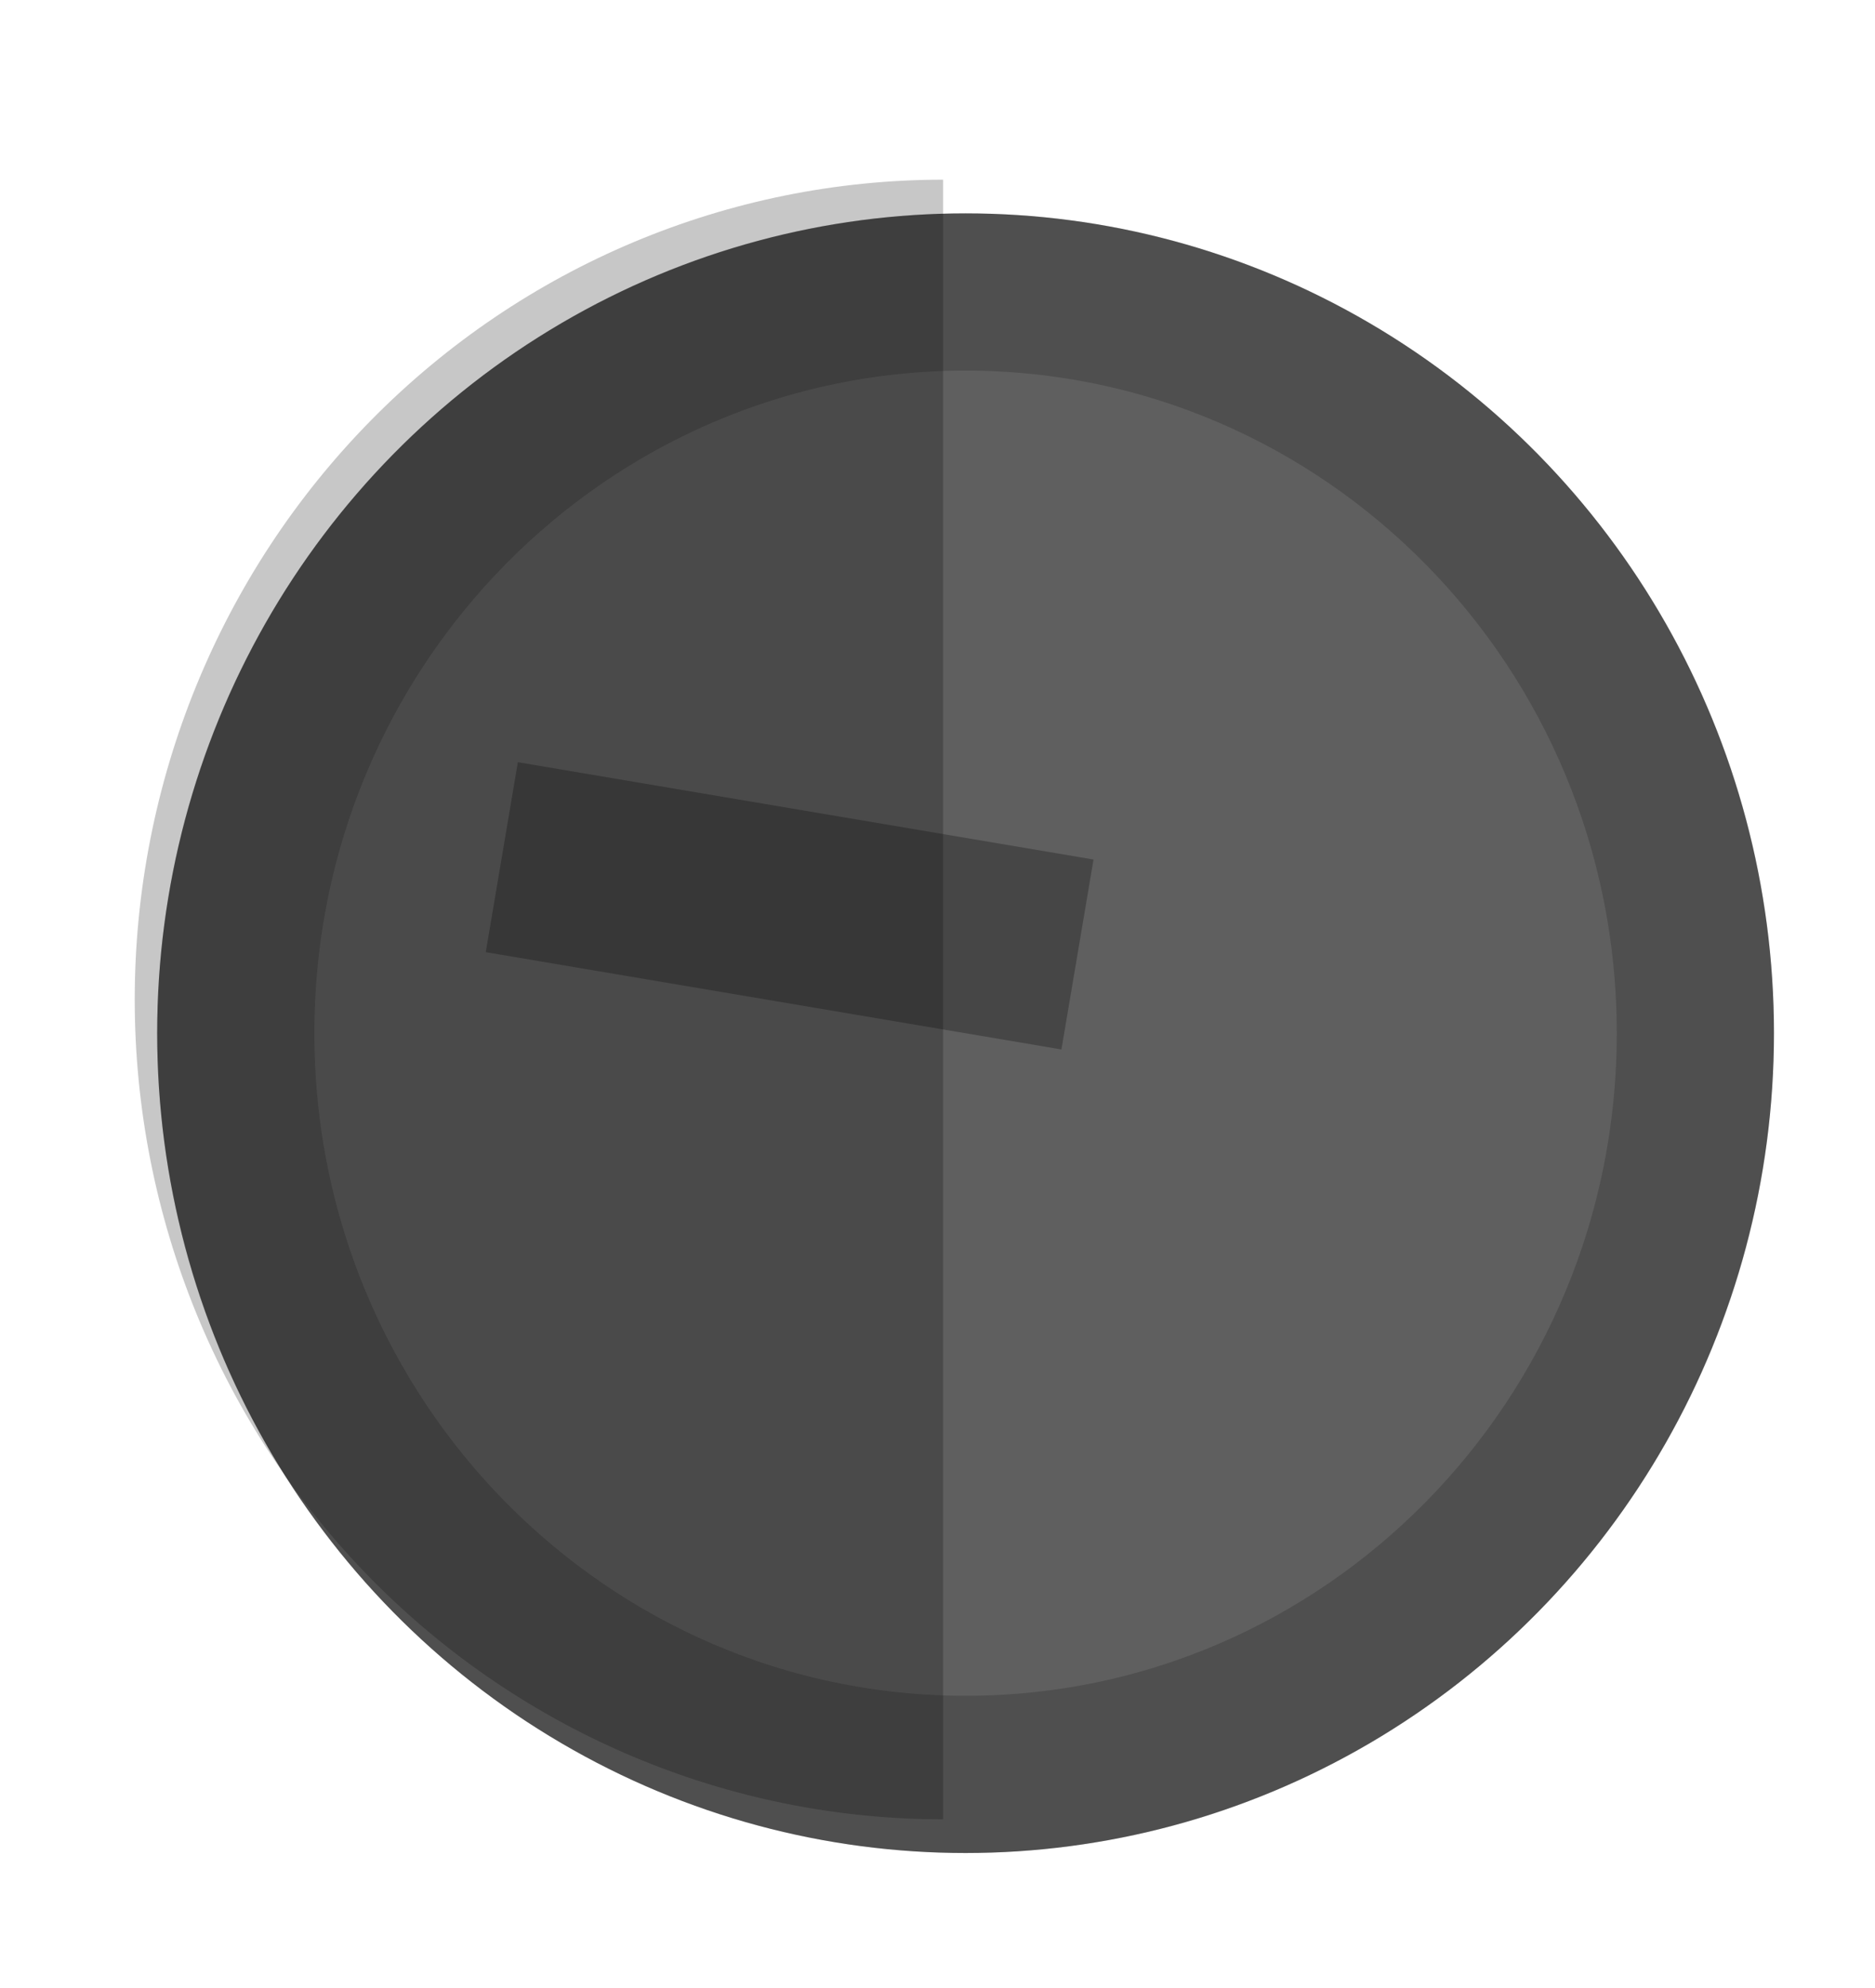 <svg width="167" height="177" viewBox="0 0 167 177" fill="none" xmlns="http://www.w3.org/2000/svg">
<g filter="url(#filter0_d_201_7)">
<ellipse cx="84" cy="89" rx="72" ry="73" fill="#5F5F5F"/>
<path d="M149 89C149 125.542 119.808 155 84 155C48.192 155 19 125.542 19 89C19 52.458 48.192 23 84 23C119.808 23 149 52.458 149 89Z" stroke="black" stroke-opacity="0.17" stroke-width="14"/>
</g>
<path d="M84 16C64.904 16 46.591 23.691 33.088 37.381C19.586 51.071 12 69.639 12 89C12 108.361 19.586 126.929 33.088 140.619C46.591 154.309 64.904 162 84 162L84 89L84 16Z" fill="black" fill-opacity="0.22"/>
<path d="M70.335 80.643L71.761 72.203L68.903 89.116L70.335 80.643Z" stroke="black" stroke-opacity="0.26" stroke-width="52"/>
<defs>
<filter id="filter0_d_201_7" x="12" y="16" width="146" height="149" filterUnits="userSpaceOnUse" color-interpolation-filters="sRGB">
<feFlood flood-opacity="0" result="BackgroundImageFix"/>
<feColorMatrix in="SourceAlpha" type="matrix" values="0 0 0 0 0 0 0 0 0 0 0 0 0 0 0 0 0 0 127 0" result="hardAlpha"/>
<feOffset dx="2" dy="3"/>
<feComposite in2="hardAlpha" operator="out"/>
<feColorMatrix type="matrix" values="0 0 0 0 0 0 0 0 0 0 0 0 0 0 0 0 0 0 0.25 0"/>
<feBlend mode="normal" in2="BackgroundImageFix" result="effect1_dropShadow_201_7"/>
<feBlend mode="normal" in="SourceGraphic" in2="effect1_dropShadow_201_7" result="shape"/>
</filter>
</defs>
</svg>
